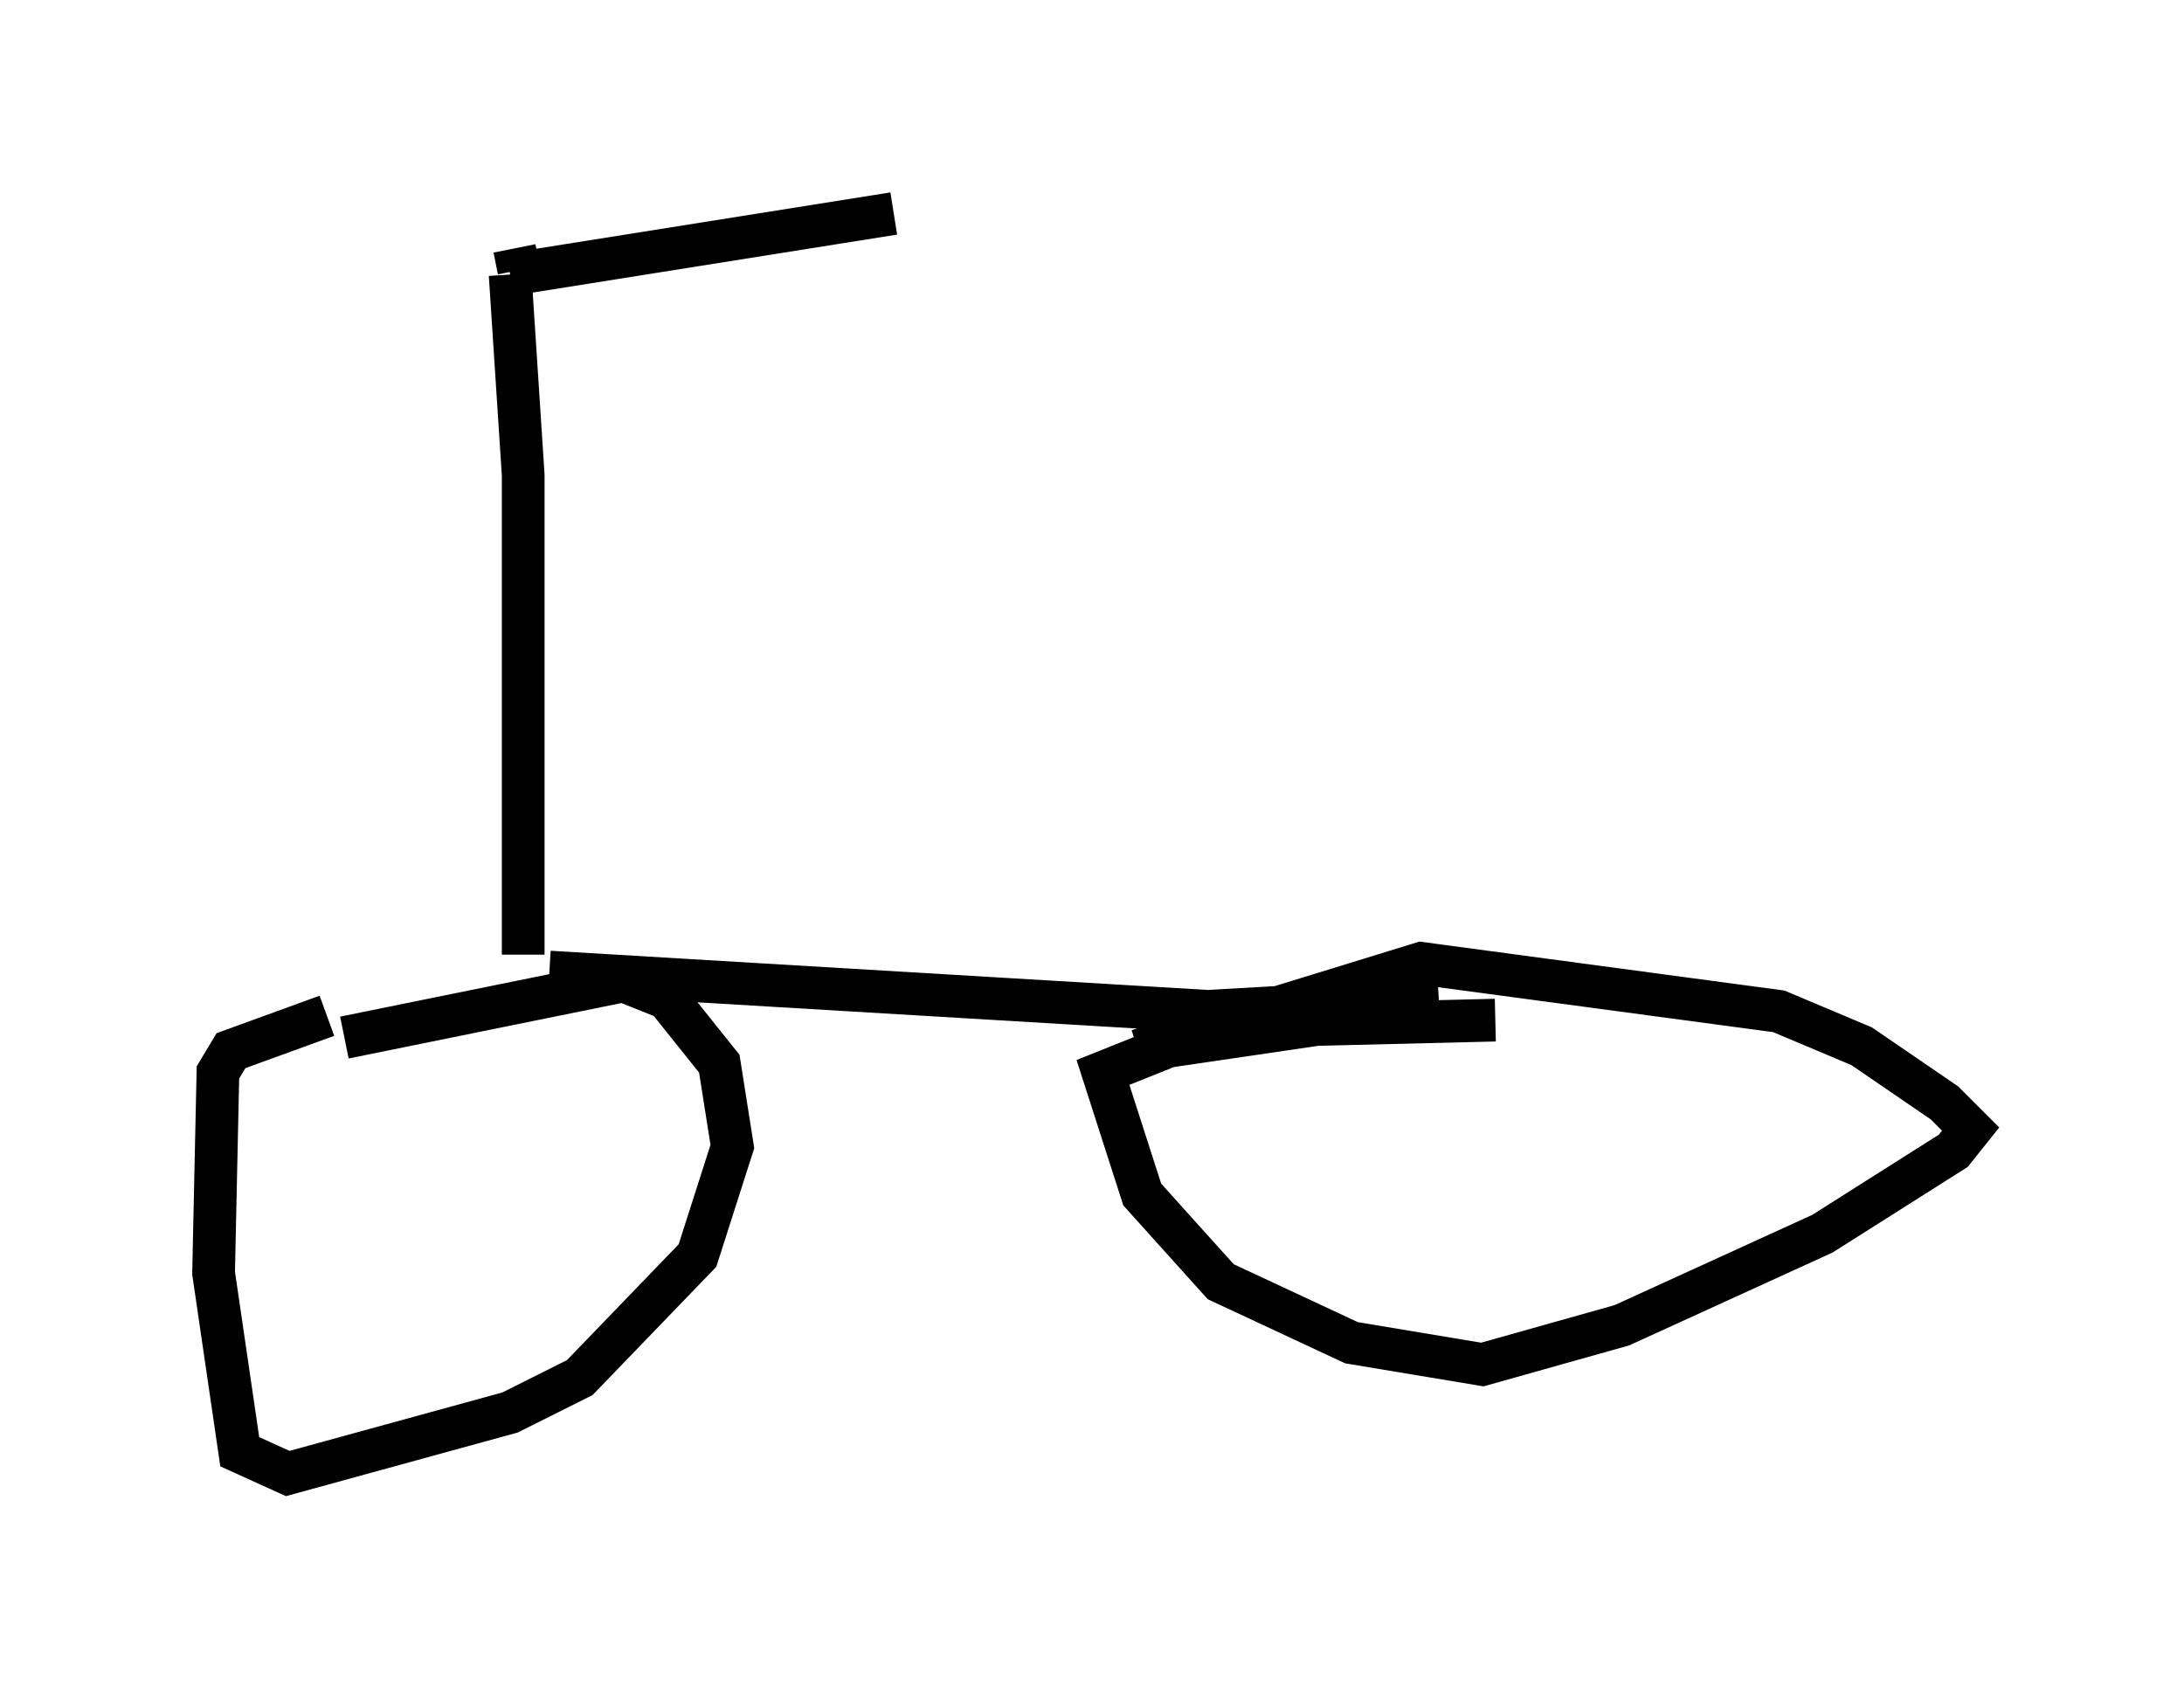 <?xml version="1.0" encoding="utf-8" ?>
<svg baseProfile="full" height="39.502" version="1.1" width="51.14" xmlns="http://www.w3.org/2000/svg" xmlns:ev="http://www.w3.org/2001/xml-events" xmlns:xlink="http://www.w3.org/1999/xlink"><defs /><rect fill="white" height="39.502" width="51.14" x="0" y="0" /><path d="M12.861, 22.559 m-5.206, 1.225 l-2.246, 0.817 -0.306, 0.51 l-0.102, 4.696 0.613, 4.185 l1.123, 0.51 5.206, -1.429 l1.633, -0.817 2.756, -2.858 l0.817, -2.552 -0.306, -1.94 l-1.225, -1.531 -1.021, -0.408 l-6.533, 1.327 m26.95, -0.408 l-4.185, 0.102 -3.471, 0.51 l-1.531, 0.613 0.919, 2.858 l1.838, 2.042 3.063, 1.429 l3.063, 0.51 3.267, -0.919 l4.696, -2.144 3.063, -1.94 l0.408, -0.51 -0.613, -0.613 l-1.94, -1.327 -1.94, -0.817 l-8.371, -1.123 -6.635, 2.042 m-13.781, -1.838 l15.415, 0.919 5.41, -0.306 m-21.438, -1.021 l0.0, -11.229 -0.306, -4.696 m0.0, 0.0 l8.983, -1.429 m-8.779, 1.327 l-0.102, -0.51 " fill="none" stroke="black" stroke-width="1" /></svg>